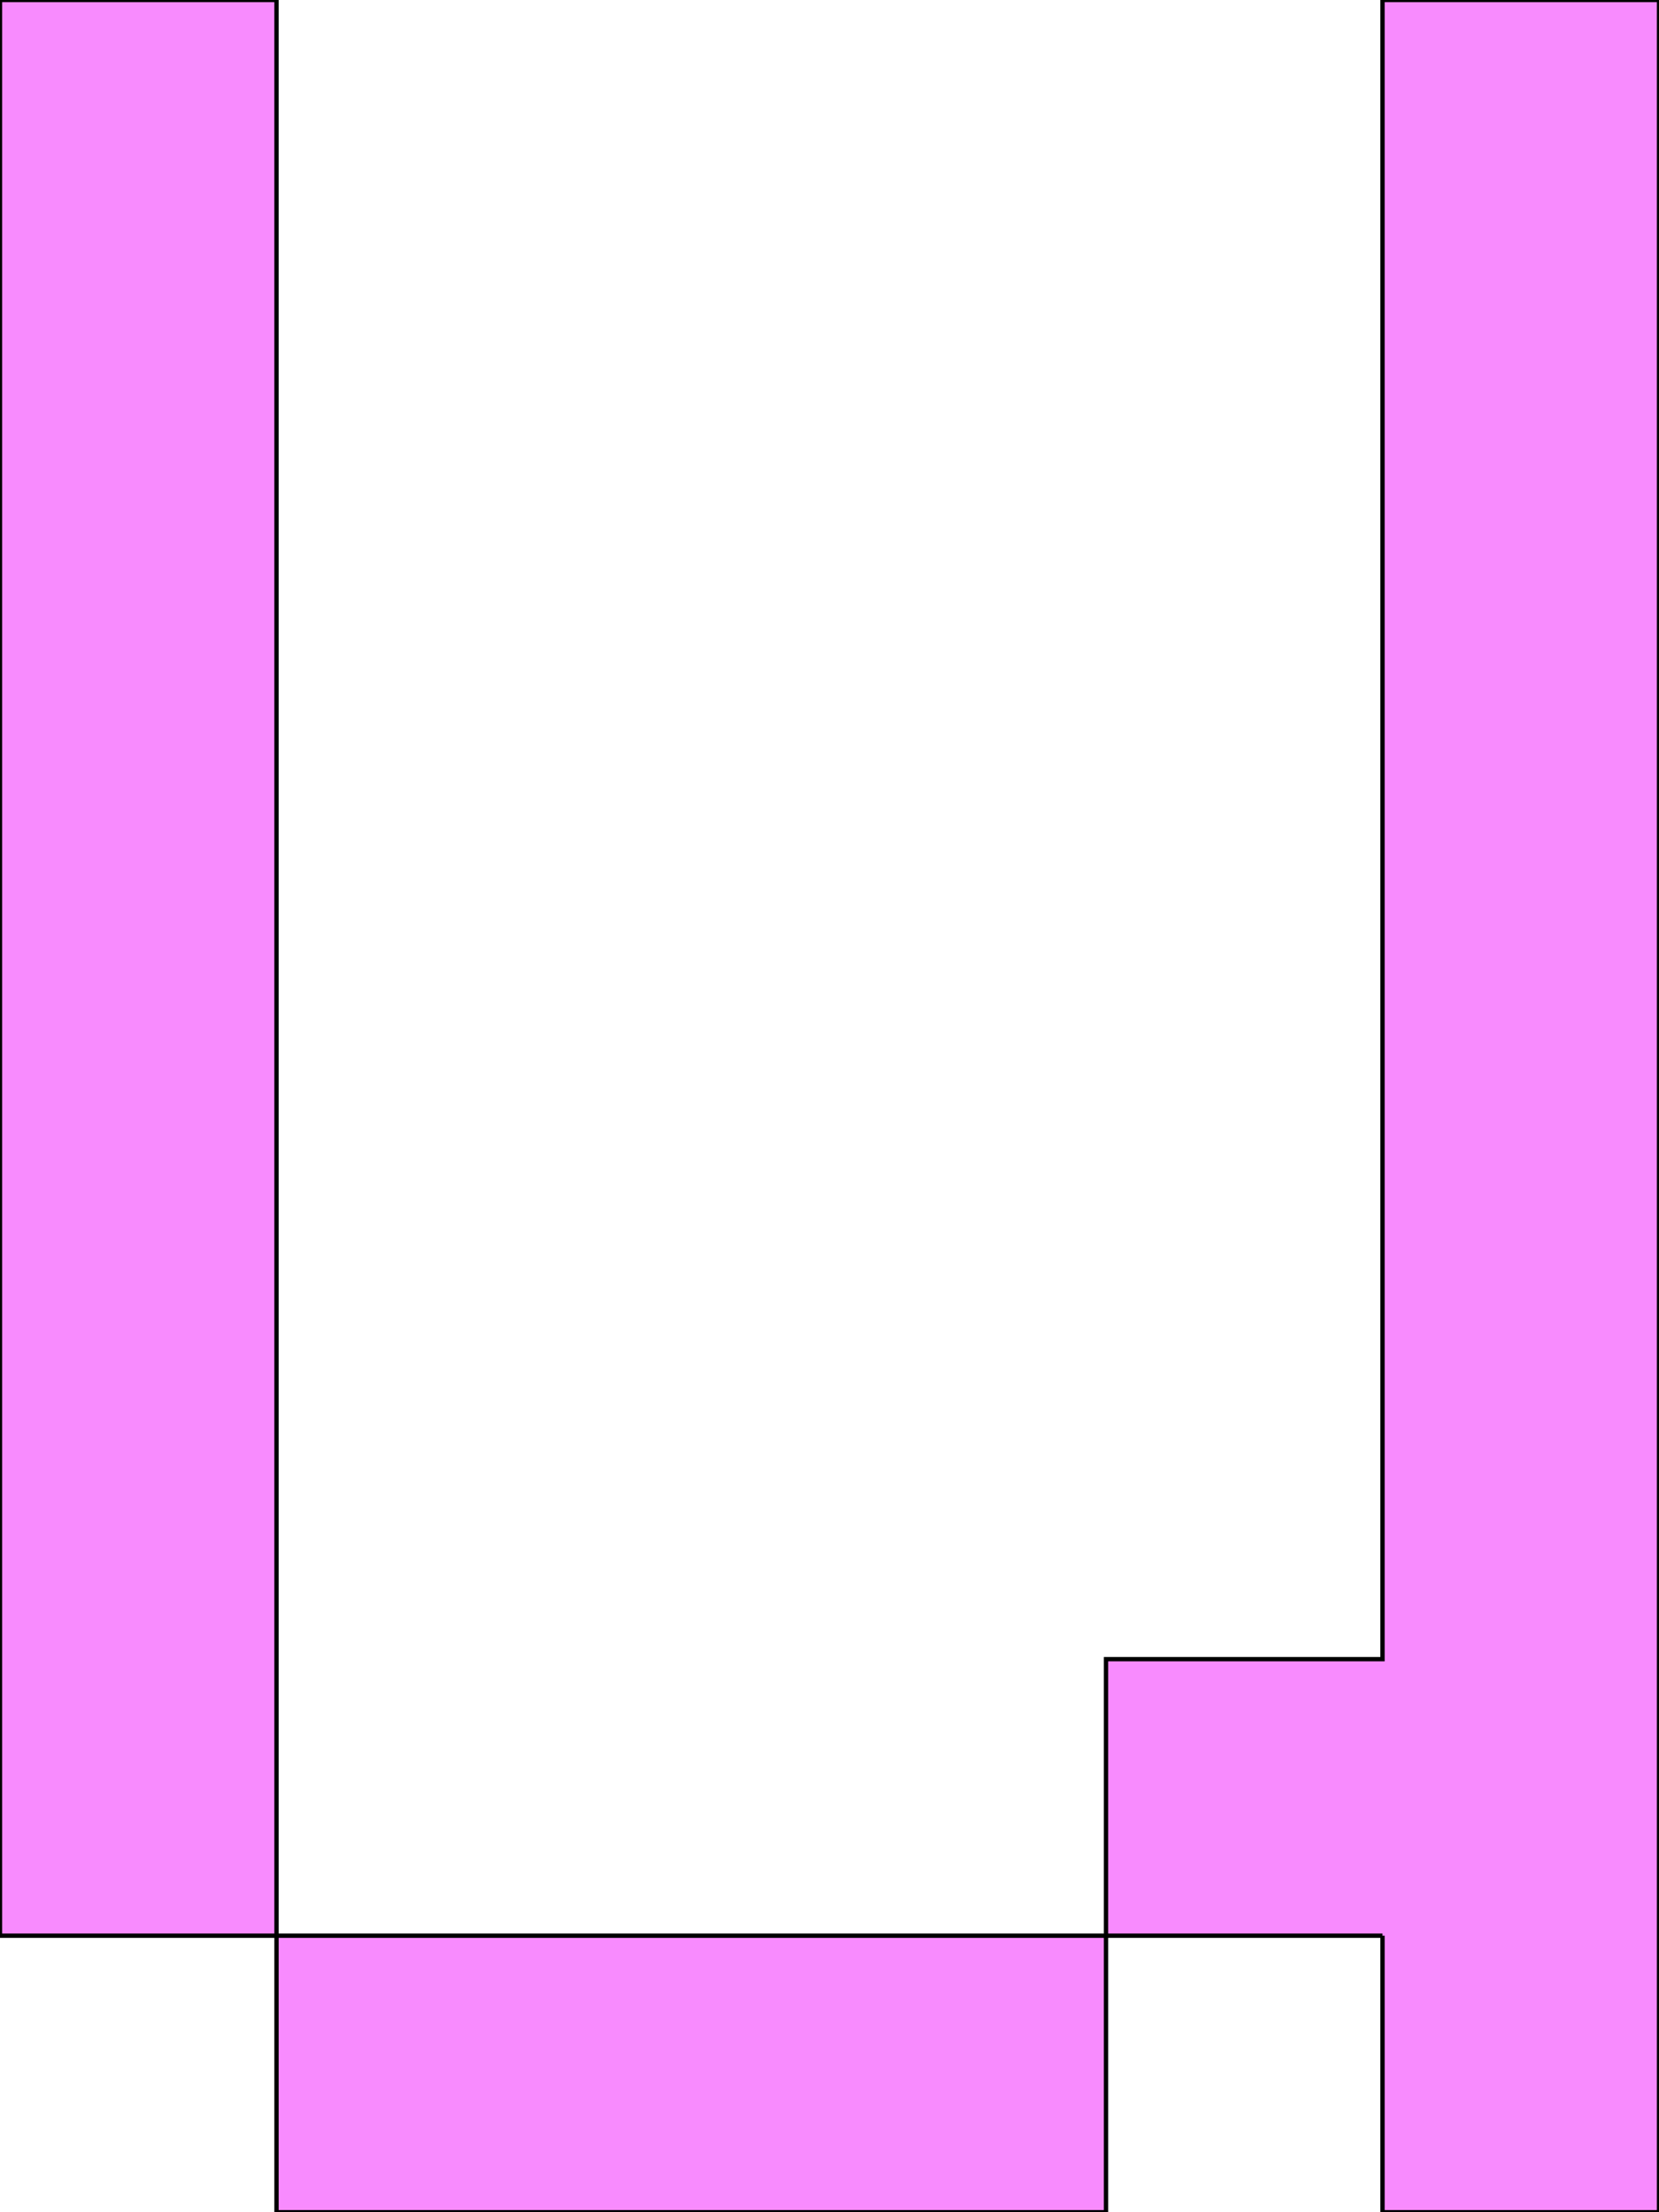 <svg xmlns='http://www.w3.org/2000/svg'
xmlns:xlink='http://www.w3.org/1999/xlink'
viewBox = '64 -512 384 512'>
 <path d = '
M 128 -64
L 128 0
L 320 0
L 320 -64
L 128 -64
M 128 -64
L 128 -512
L 64 -512
L 64 -64
L 128 -64
M 384 -64
L 384 0
L 448 0
Q 448 0, 448 -512
L 384 -512
Q 384 -512, 384 -128
L 320 -128
L 320 -64
L 384 -64

'
 fill='none'
 stroke='black'
 style='fill:#f88bfe'/>
</svg>
